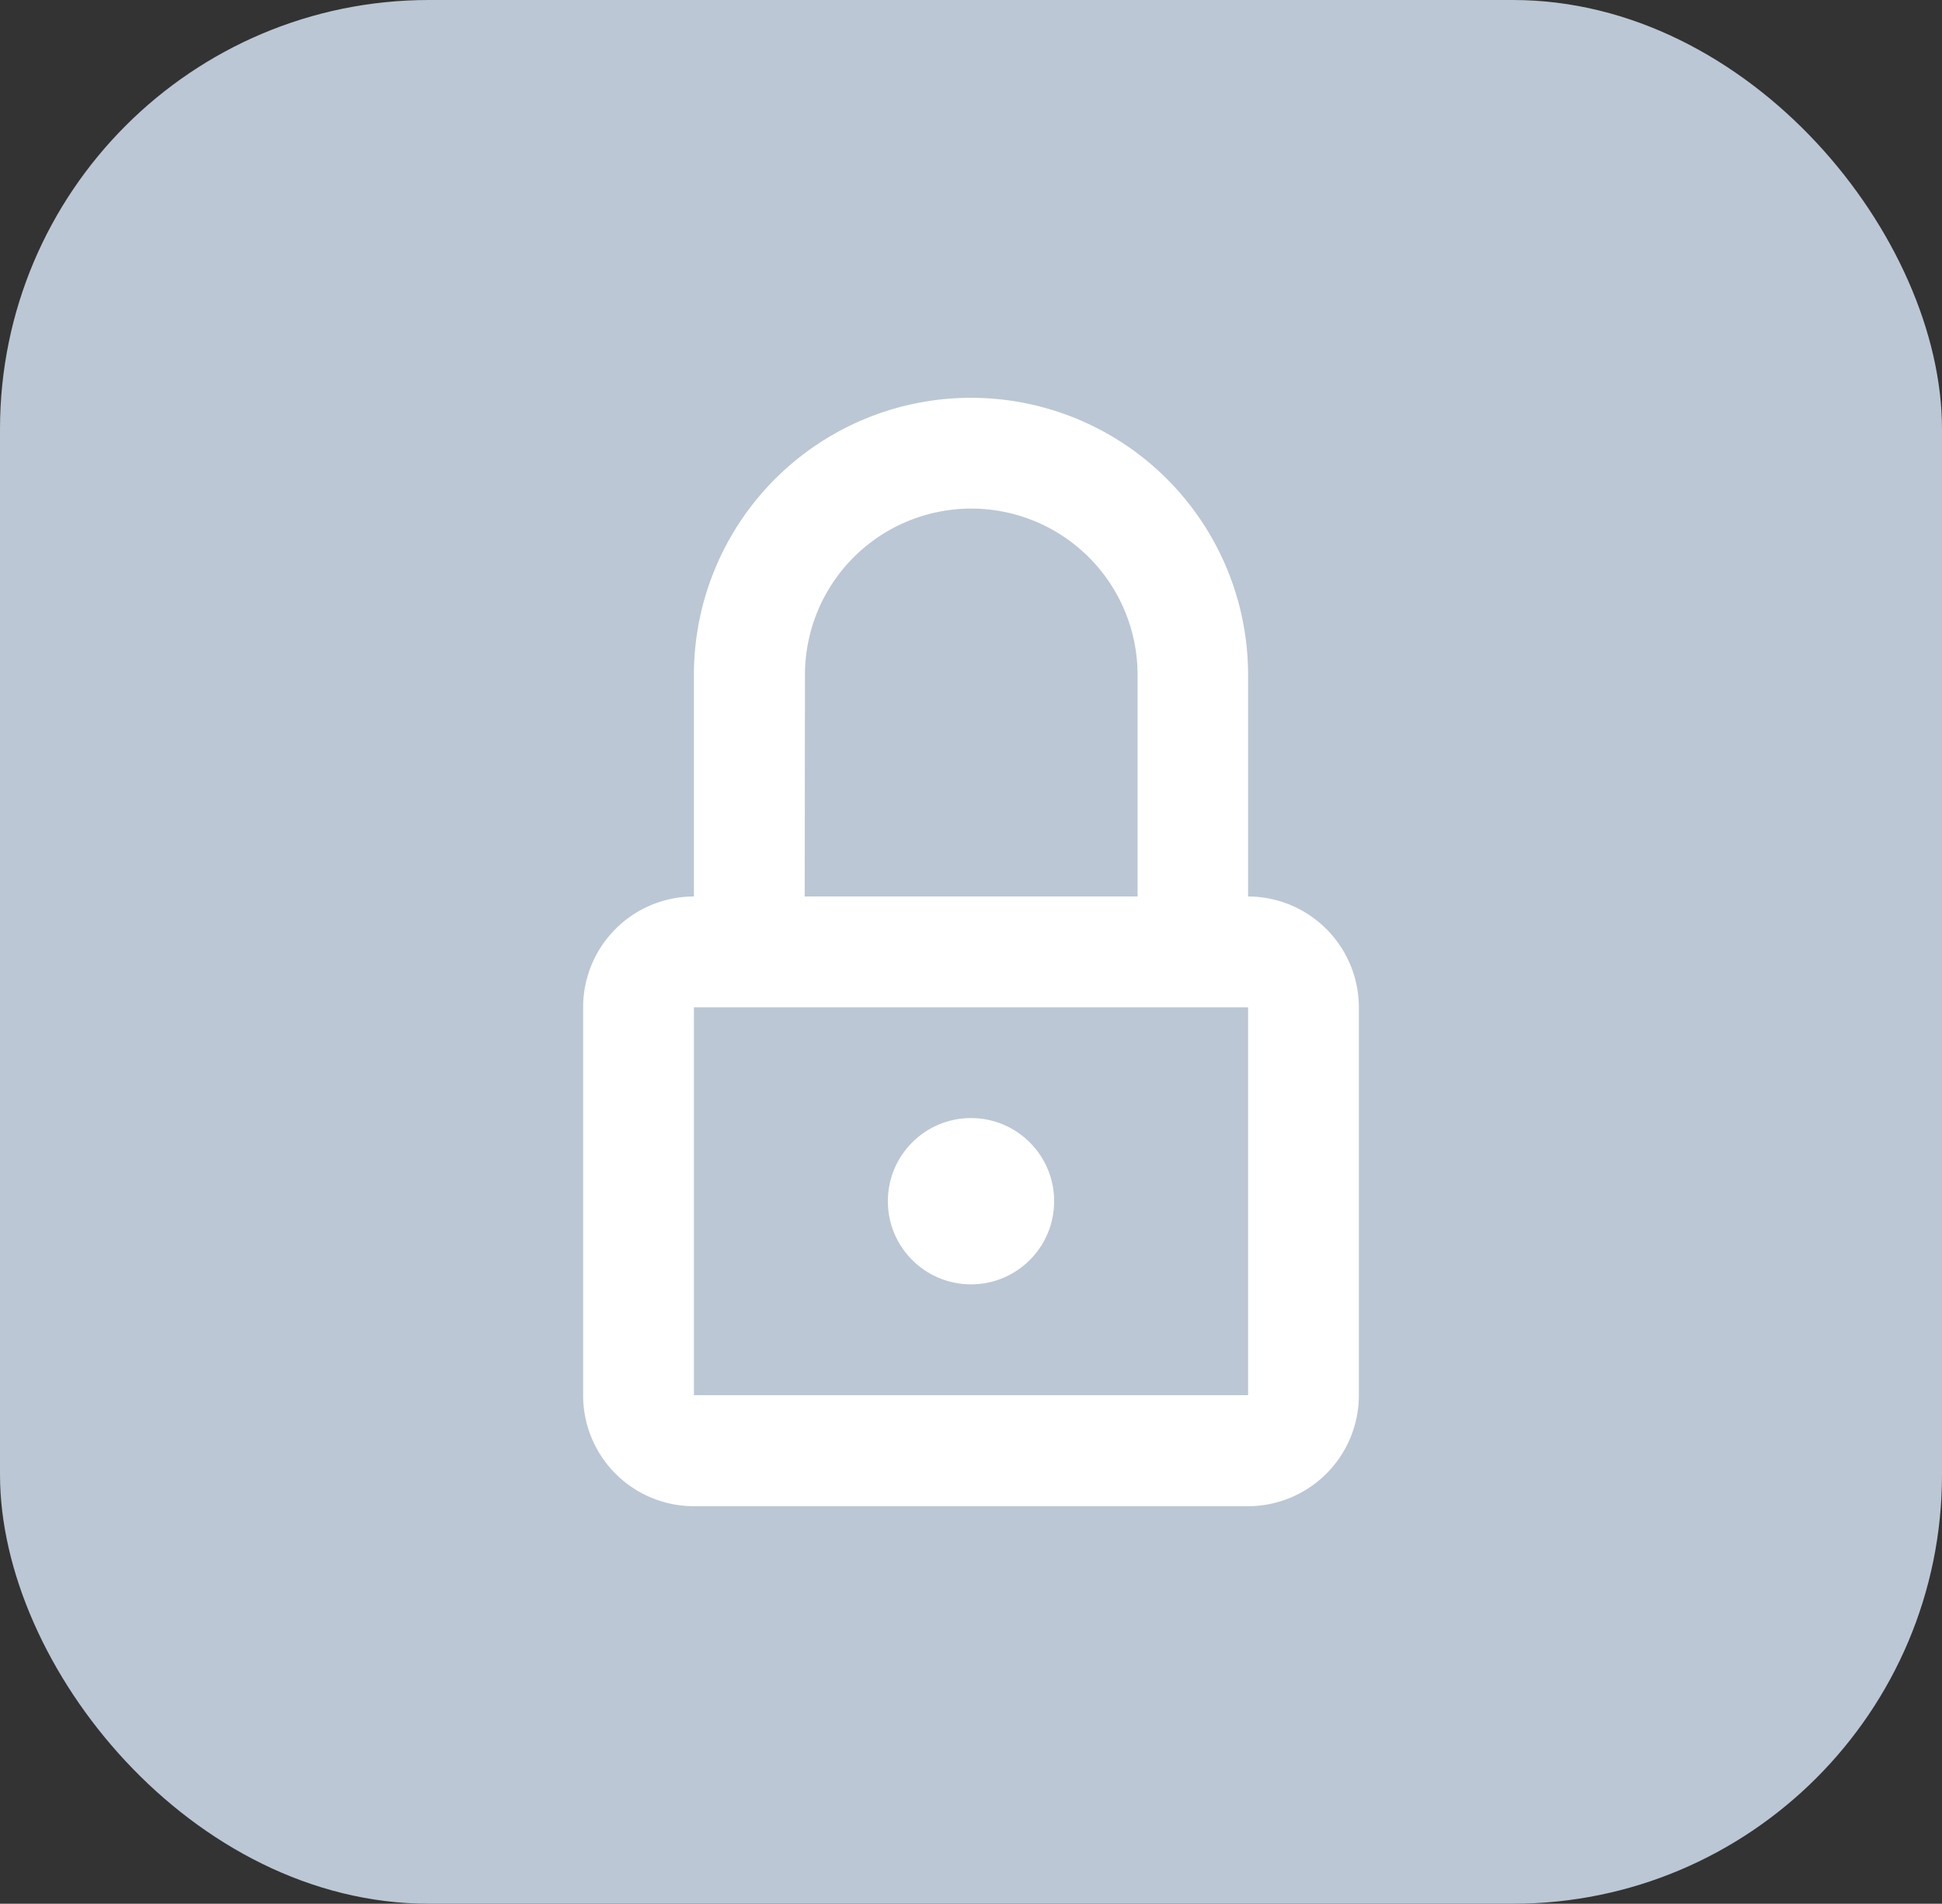 <svg xmlns="http://www.w3.org/2000/svg" viewBox="0 0 74.5 73.03"><rect x="0" y="0" width="74.5" height="73.03" fill="#333333" stroke="none"/><defs><style>.cls-1{fill:#bbc7d4;}.cls-2{fill:#fff;}</style></defs><title>Recurso 367</title><g id="Capa_2" data-name="Capa 2"><g id="Capa_1-2" data-name="Capa 1"><rect class="cls-1" width="74.5" height="73.03" rx="16.46"/><circle class="cls-2" cx="37.25" cy="46.08" r="3.19"/><path class="cls-2" d="M47.88,34.39v-8.5a10.63,10.63,0,0,0-21.26,0v8.5a4.25,4.25,0,0,0-4.25,4.25V53.52a4.25,4.25,0,0,0,4.25,4.26H47.88a4.26,4.26,0,0,0,4.25-4.26V38.64A4.26,4.26,0,0,0,47.88,34.39Zm-17-8.5a6.38,6.38,0,0,1,12.76,0v8.5H30.87ZM26.62,53.52V38.64H47.88V53.52Z"/></g></g></svg>